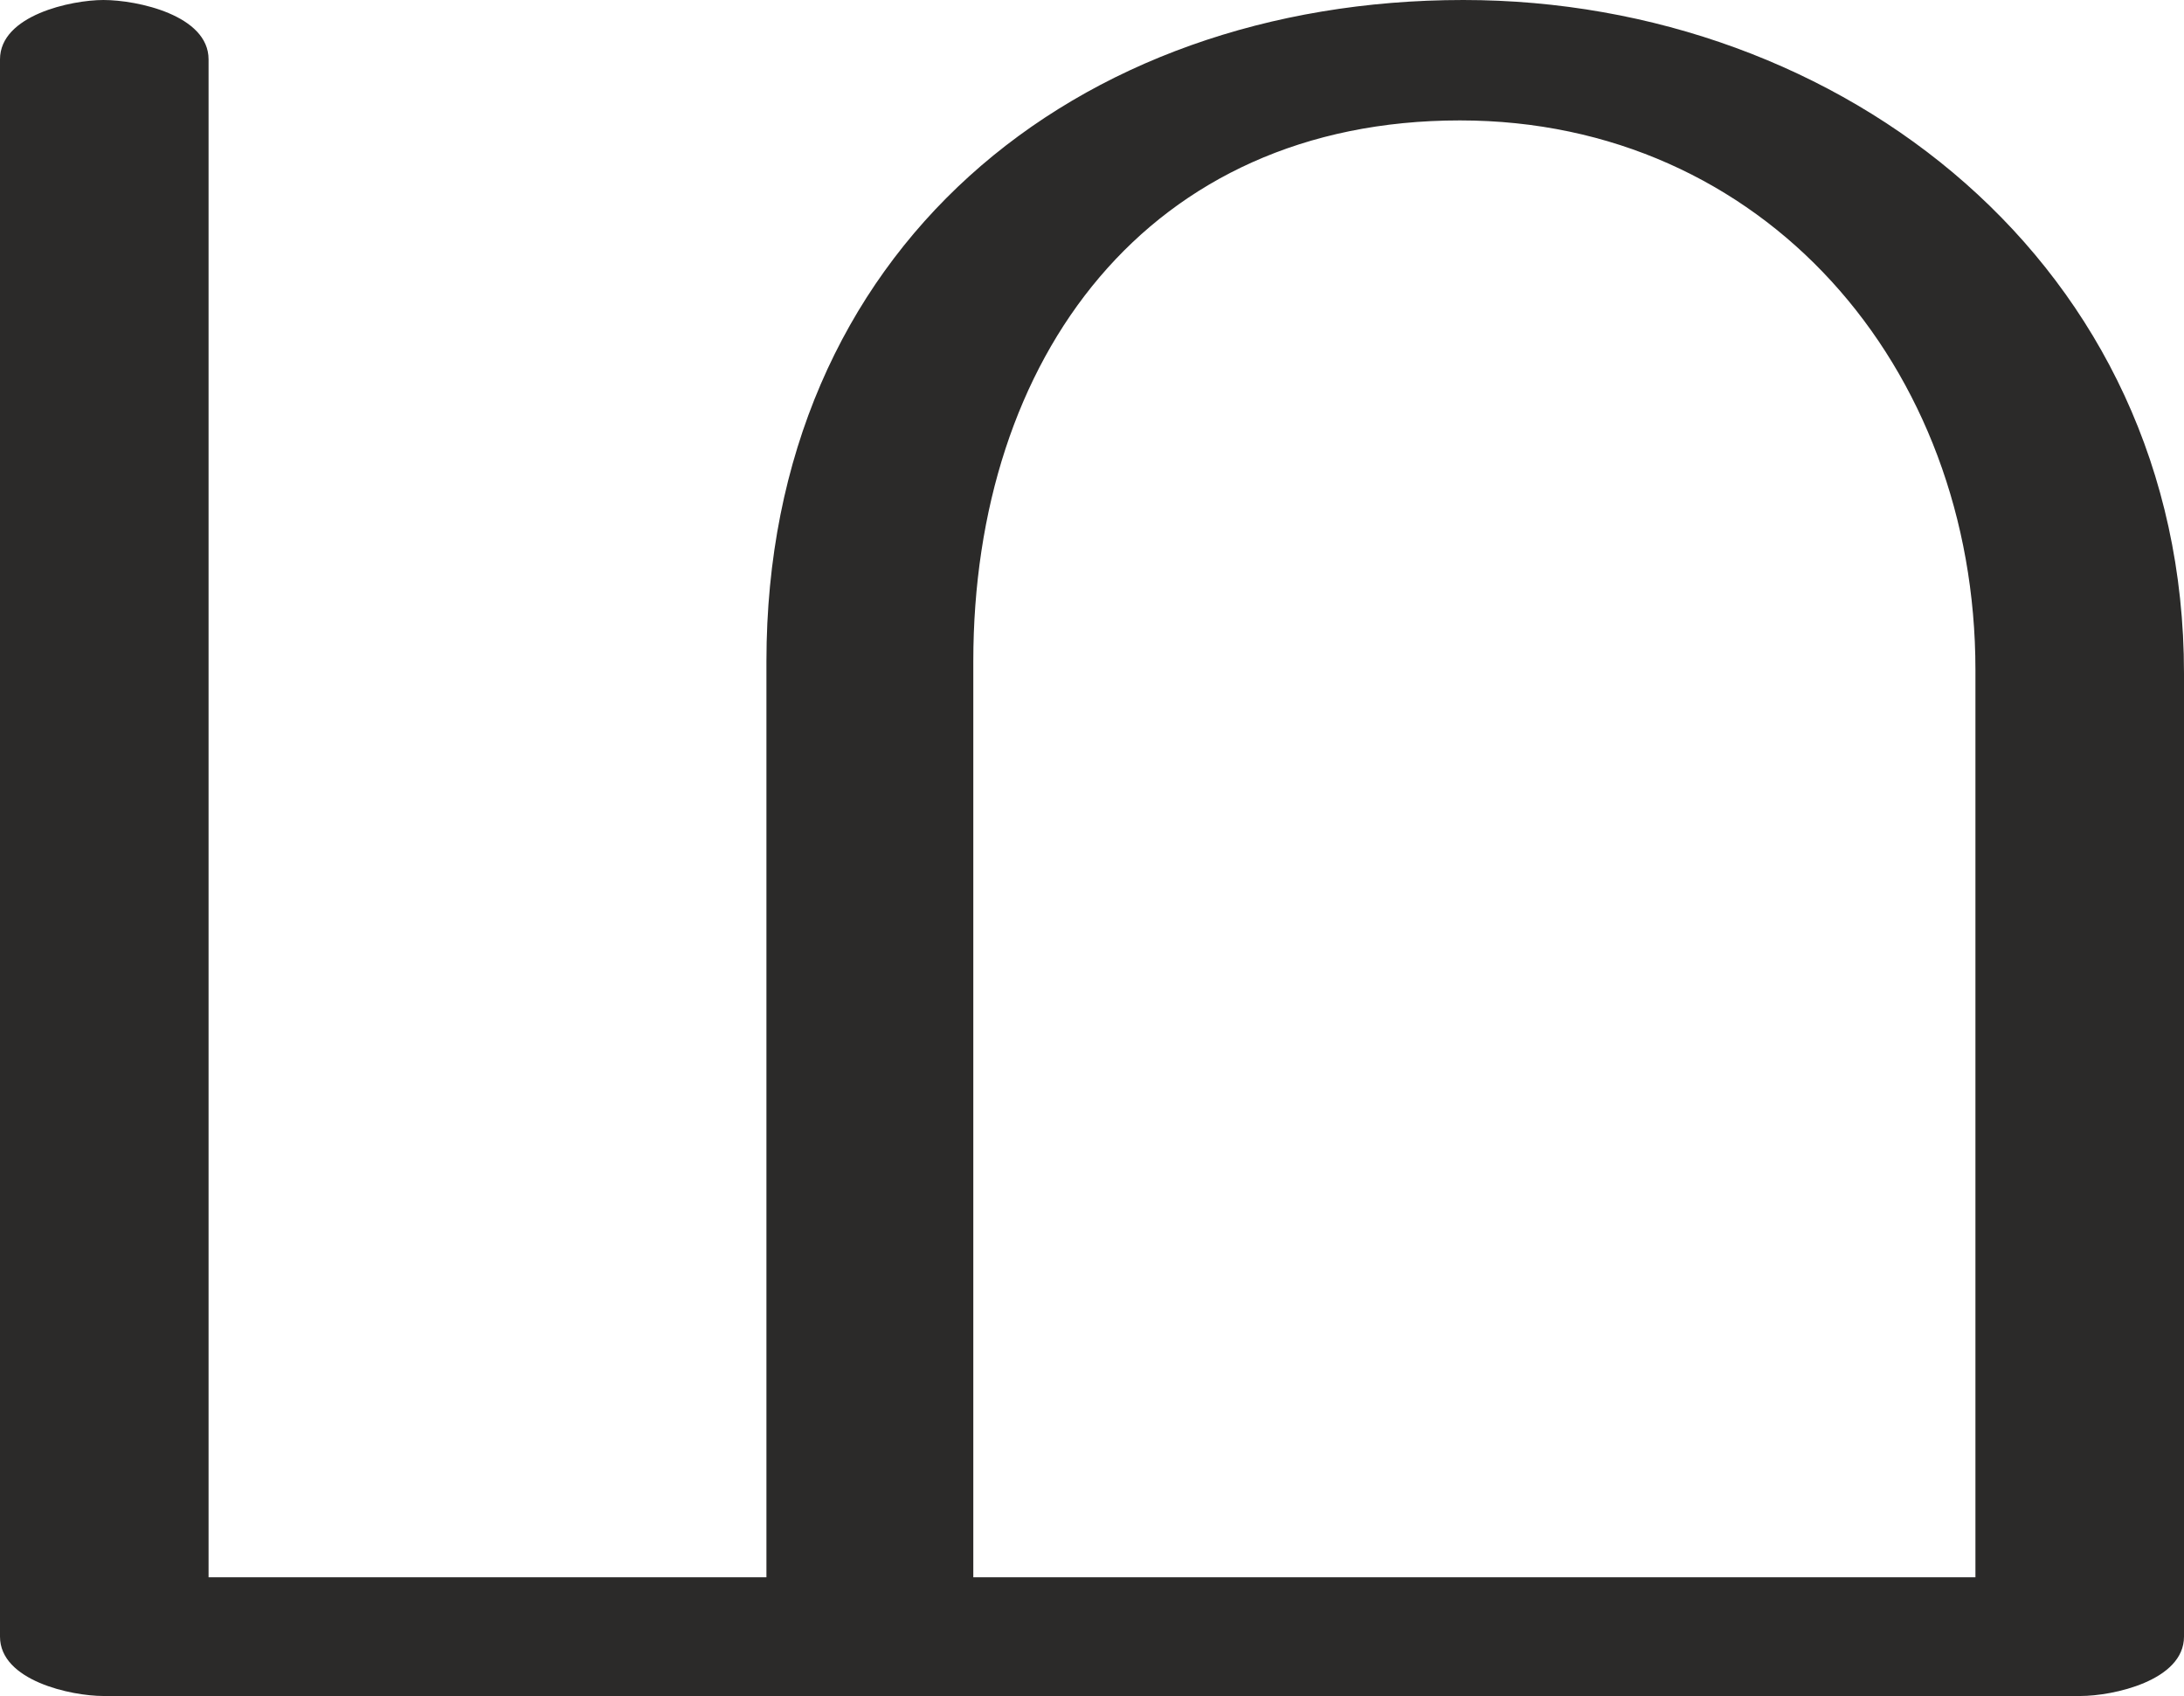 <?xml version="1.0" encoding="UTF-8"?>
<!DOCTYPE svg PUBLIC "-//W3C//DTD SVG 1.1//EN" "http://www.w3.org/Graphics/SVG/1.1/DTD/svg11.dtd">
<!-- Creator: CorelDRAW X8 -->
<svg xmlns="http://www.w3.org/2000/svg" xml:space="preserve" width="1288px" height="1000px" version="1.1" style="shape-rendering:geometricPrecision; text-rendering:geometricPrecision; image-rendering:optimizeQuality; fill-rule:evenodd; clip-rule:evenodd"
viewBox="0 0 1288 1000"
 xmlns:xlink="http://www.w3.org/1999/xlink">
 <defs>
  <style type="text/css">
   <![CDATA[
    .fil0 {fill:#2B2A29;fill-rule:nonzero}
   ]]>
  </style>
 </defs>
 <g id="Layer_x0020_1">
  <path class="fil0" d="M1227 1000c19,0 61,-9 61,-35l0 -568c0,-241 -202,-397 -425,-397 -229,0 -411,147 -411,390l0 540 -329 0 0 -895c0,-26 -42,-35 -62,-35 -19,0 -61,9 -61,35l0 930c0,26 42,35 61,35l1166 0zm-62 -70l-591 0 0 -540c0,-179 103,-319 287,-319 179,0 304,145 304,324l0 535z"/>
 </g>
</svg>
